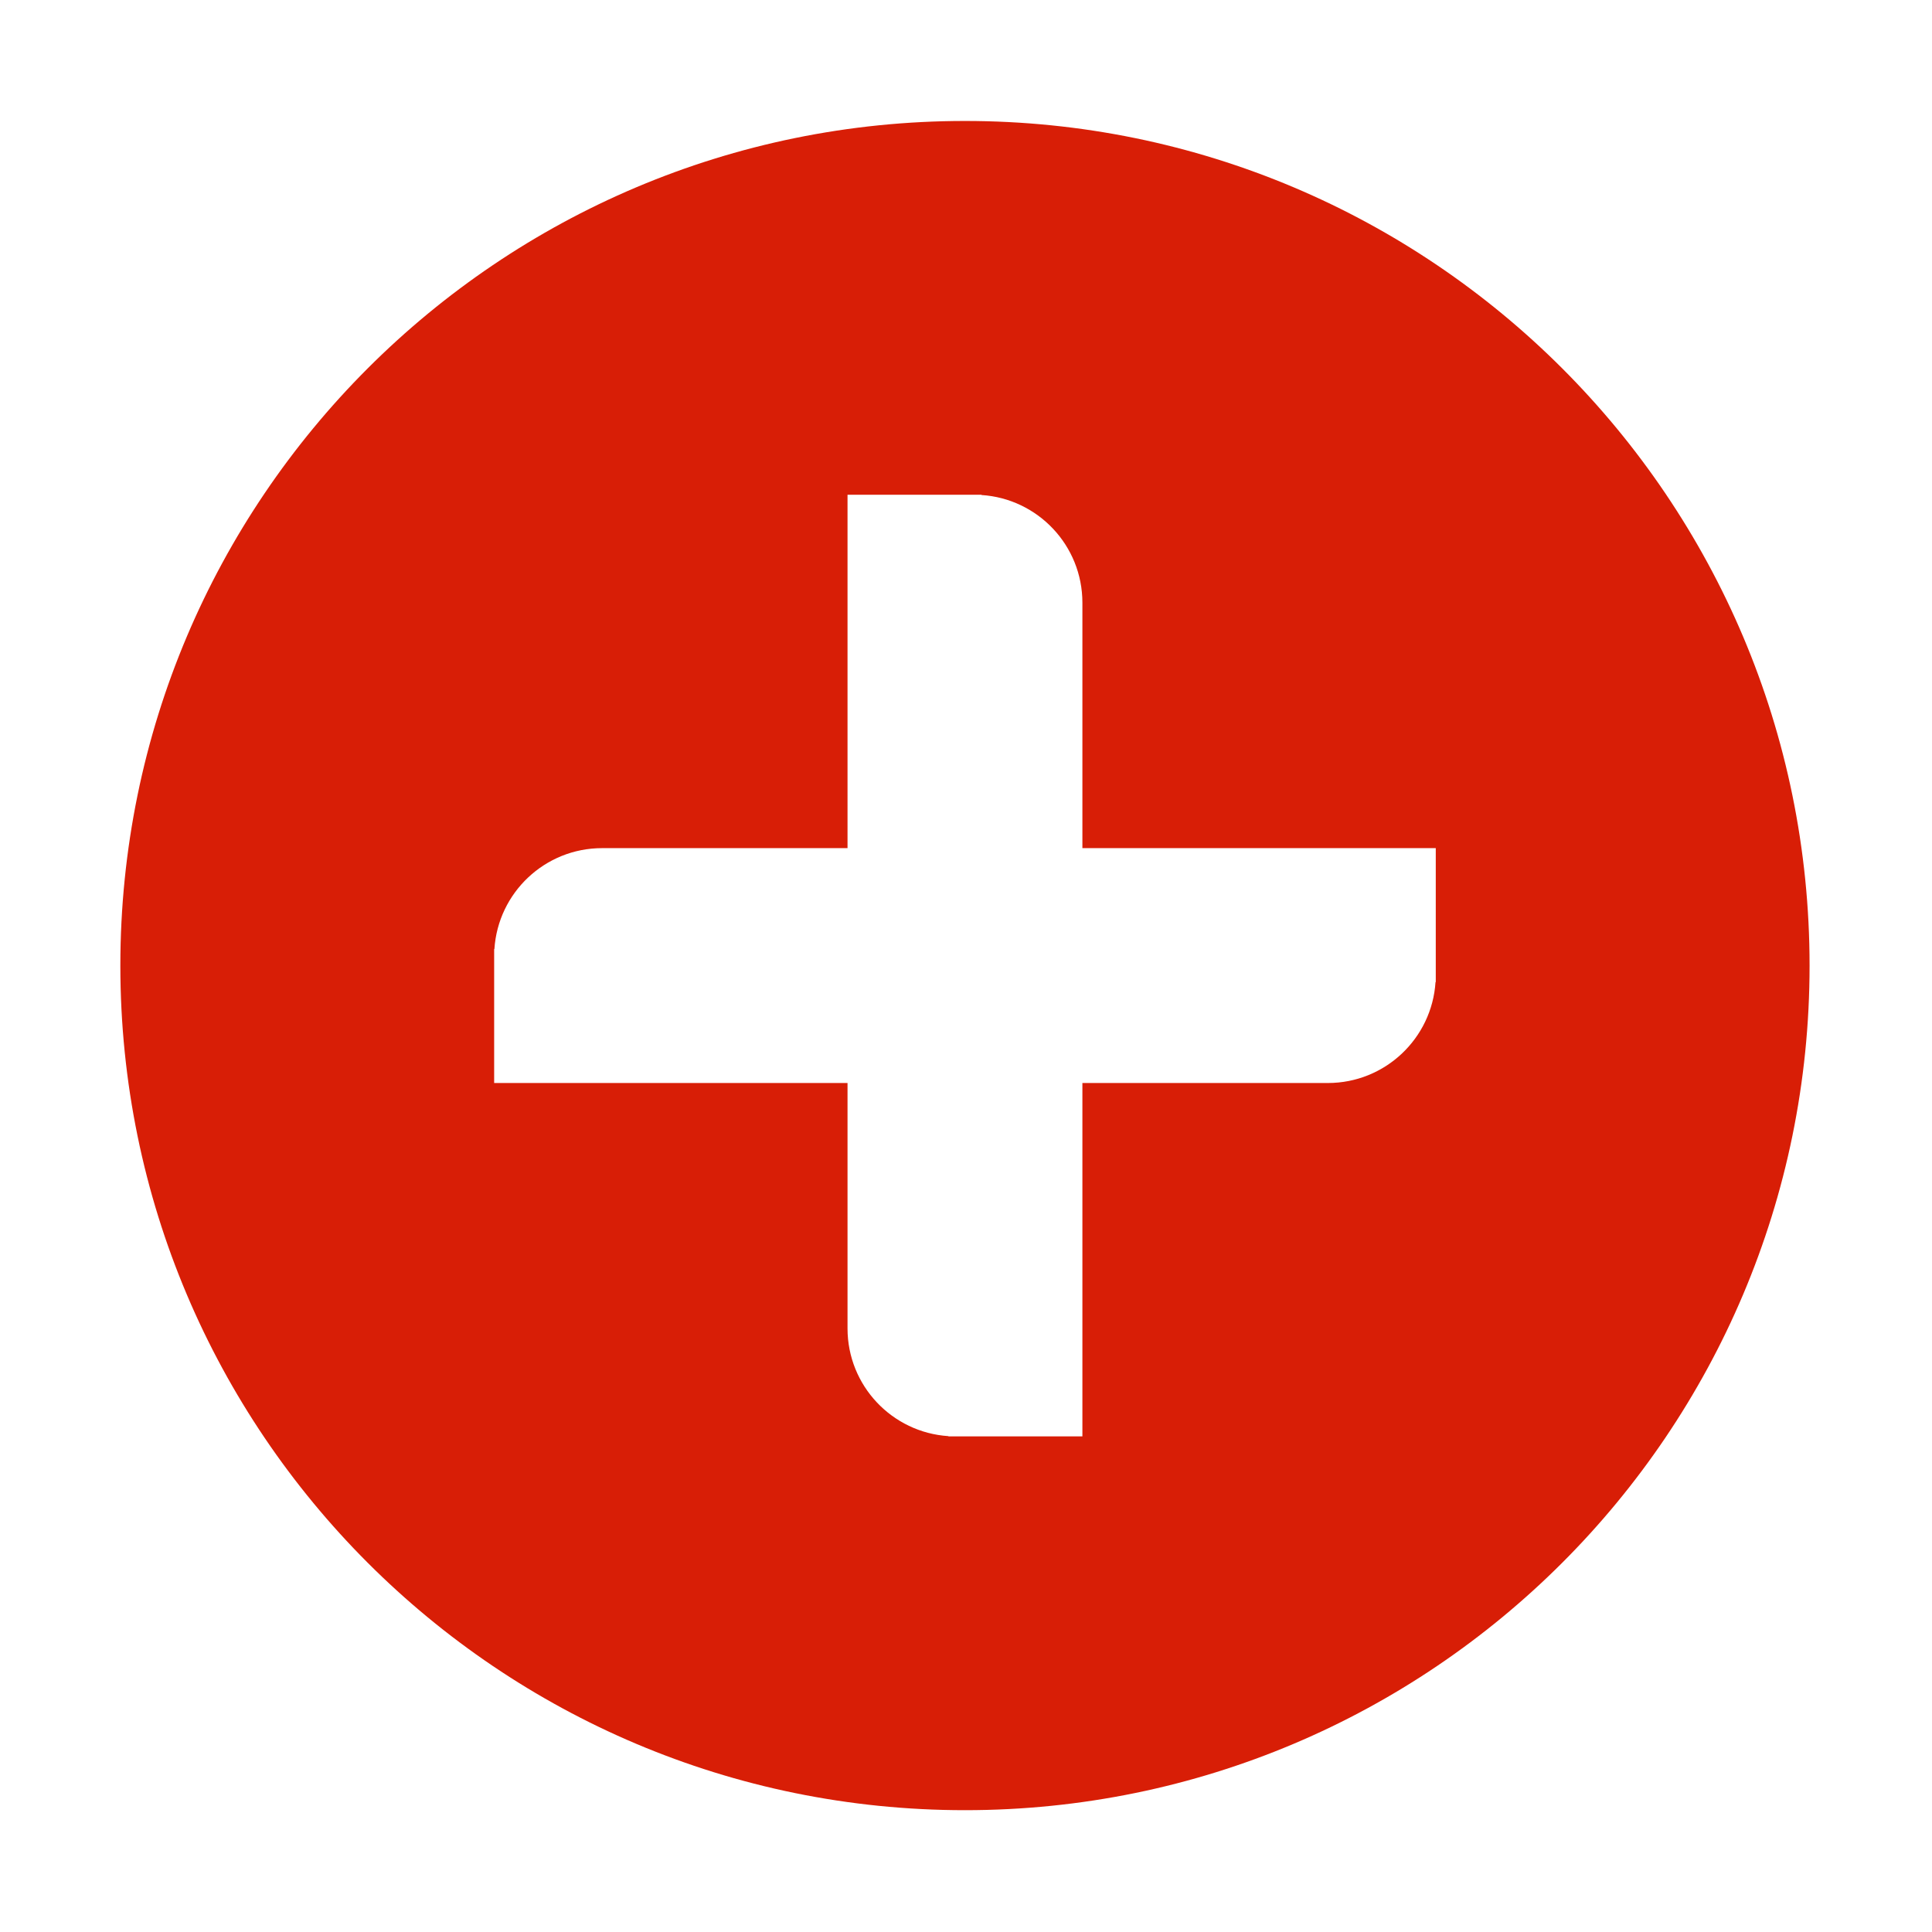 <?xml version="1.0" standalone="no"?><!DOCTYPE svg PUBLIC "-//W3C//DTD SVG 1.1//EN" "http://www.w3.org/Graphics/SVG/1.1/DTD/svg11.dtd"><svg class="icon" width="48px" height="48.00px" viewBox="0 0 1024 1024" version="1.1" xmlns="http://www.w3.org/2000/svg"><path fill="#d81e06" d="M511.45 64.113c-247.236 0-447.661 200.425-447.661 447.661S264.215 959.434 511.45 959.434s447.661-200.425 447.661-447.661S758.687 64.113 511.45 64.113zM760.991 506.75l0 10.046 0 3.731-0.134 0c-1.923 29.861-26.739 53.489-57.086 53.489l-69.72 0-60.357 0 0 130.076 0 57.22-57.221 0-10.046 0-3.73 0 0-0.134c-29.861-1.924-53.489-26.739-53.489-57.086l0-69.719 0-60.357L319.132 574.016l-57.221 0 0-57.221 0-10.046 0-3.73 0.134 0c1.924-29.861 26.739-53.489 57.087-53.489l69.718 0 60.357 0L449.207 319.455l0-57.22 57.22 0 10.046 0 3.731 0 0 0.134c29.861 1.924 53.489 26.739 53.489 57.086l0 69.72 0 60.357 130.077 0 57.22 0L760.99 506.75z" /></svg>